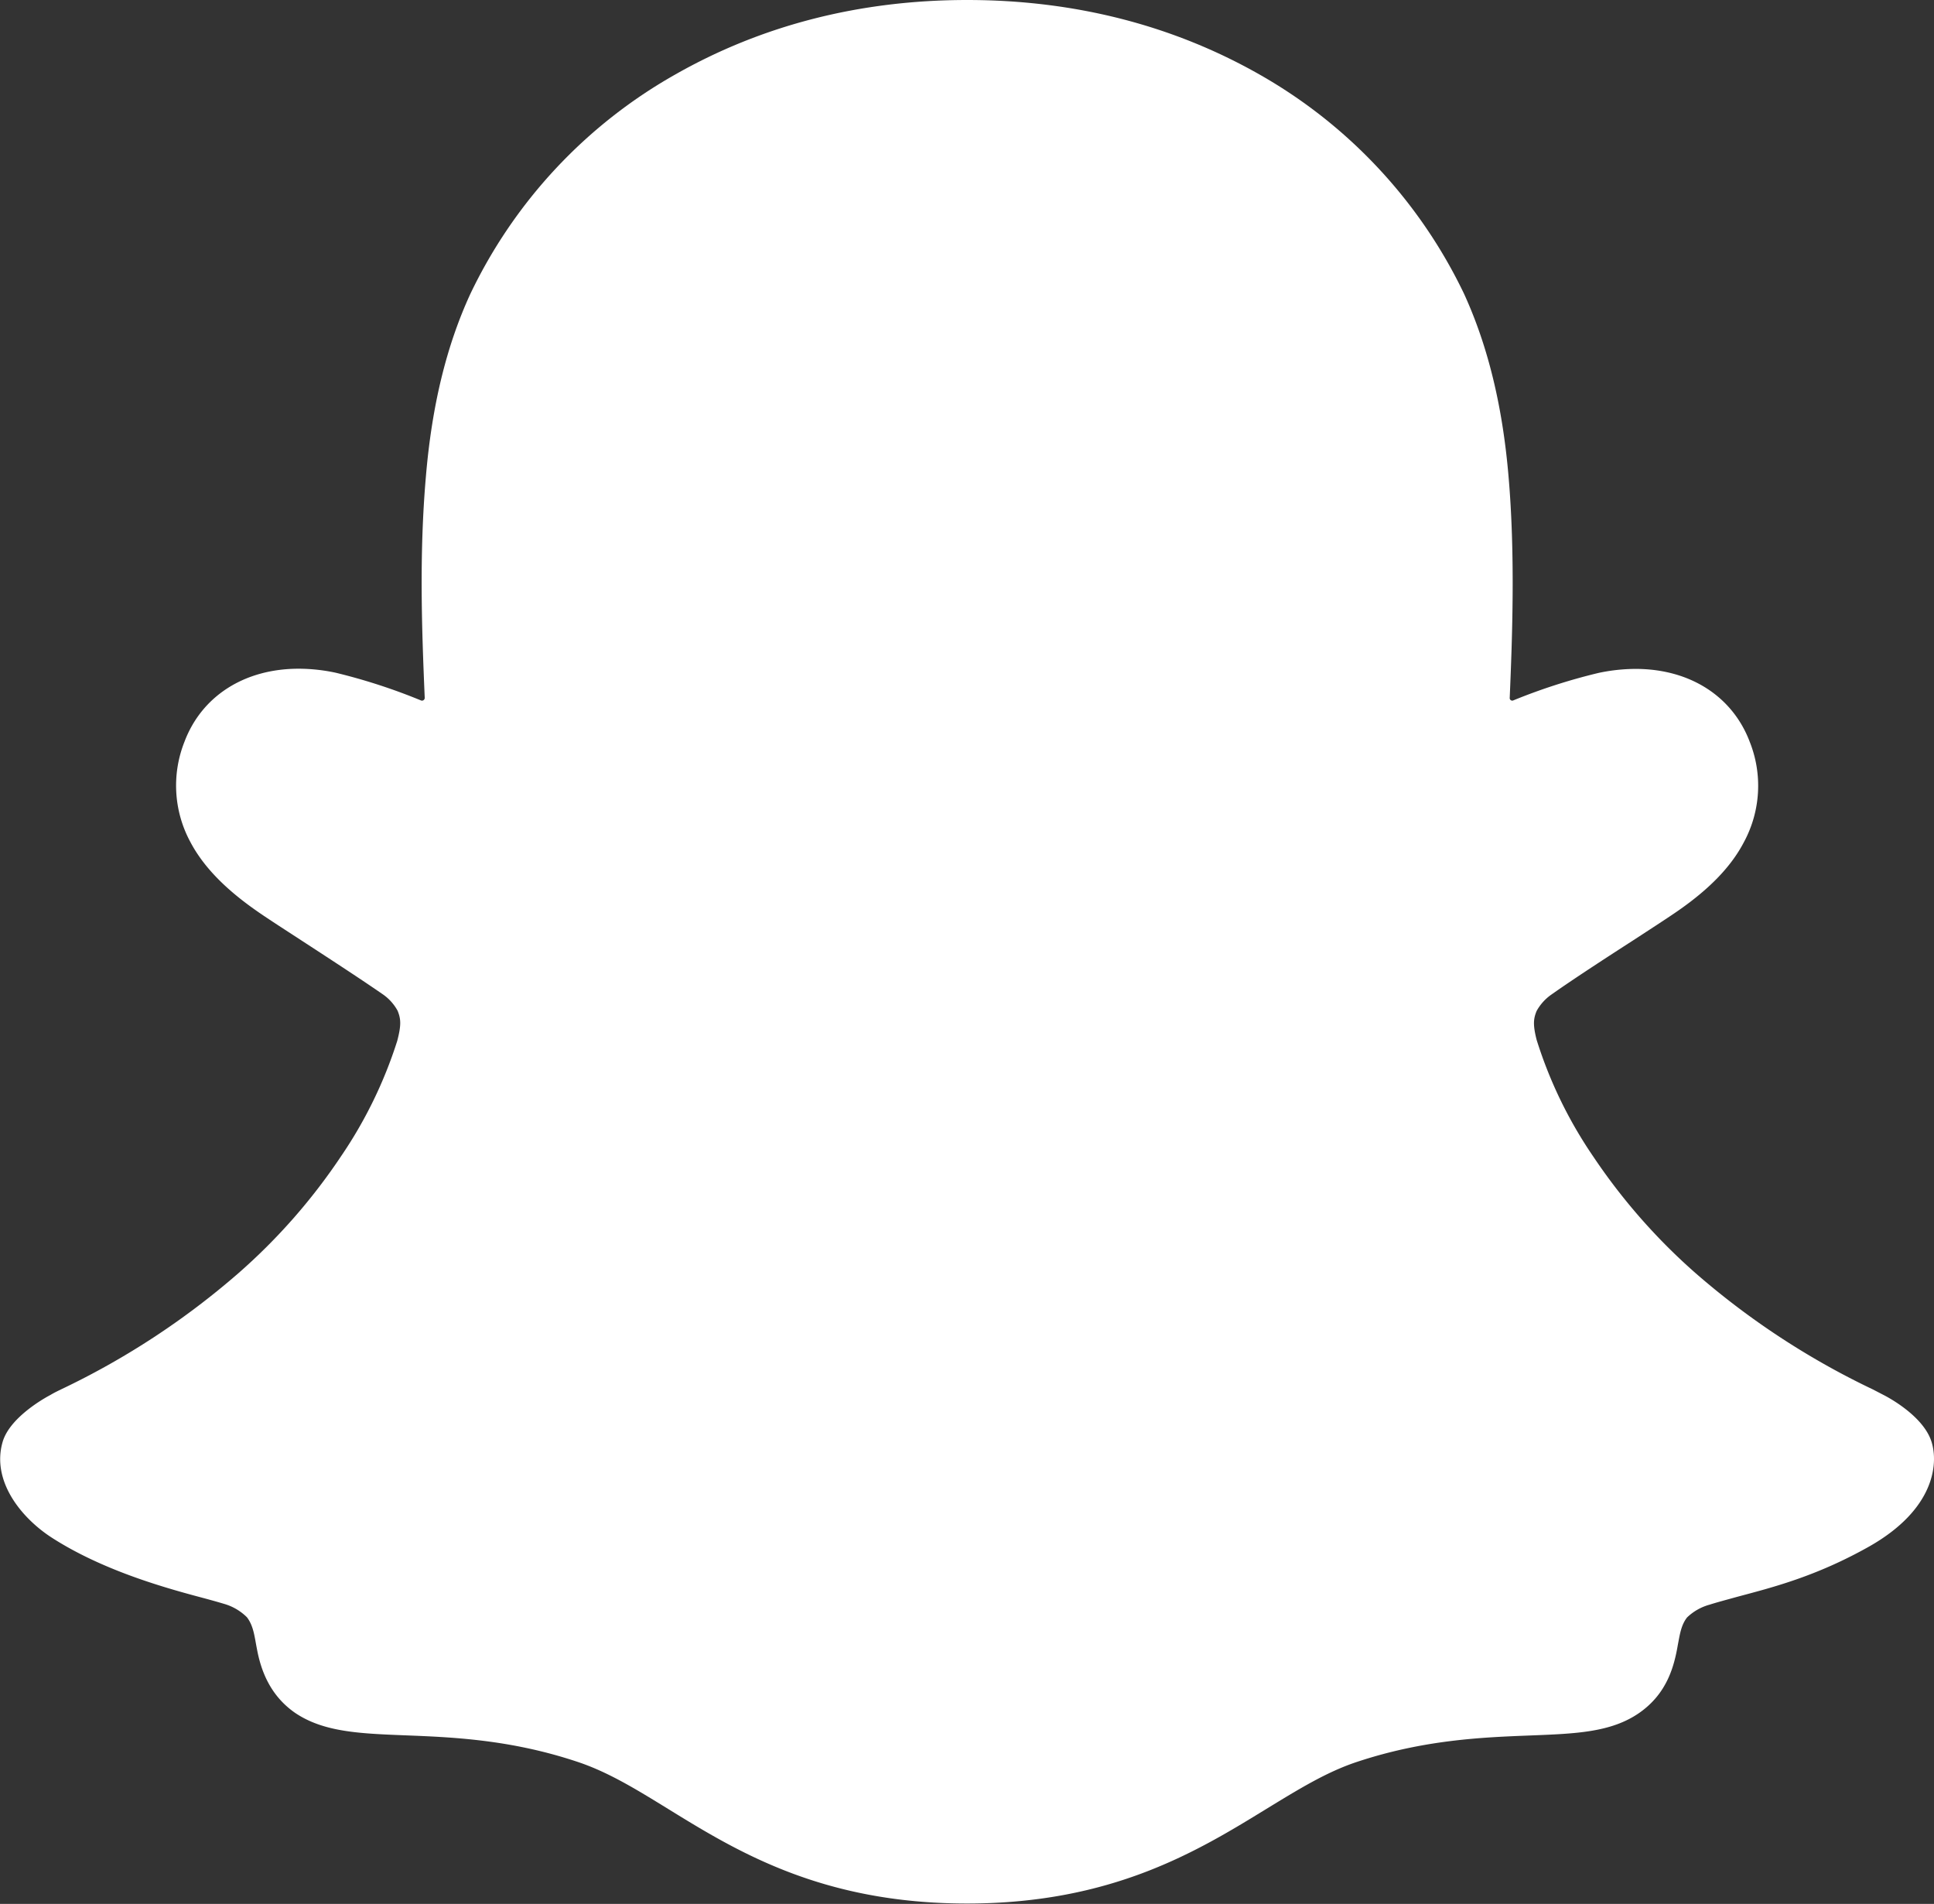 <svg xmlns="http://www.w3.org/2000/svg" viewBox="0 0 304.77 300"><rect x="0" y="0" width="304.77" height="300" fill="#333333" stroke="none"/><defs><style>.cls-1{fill:#fff;}</style></defs><g id="Layer_2" data-name="Layer 2"><g id="Layer_1-2" data-name="Layer 1"><path class="cls-1" d="M304.4,227.25c-1.33-4.4-7.69-7.5-7.69-7.5h0l-1.58-.82a122.9,122.9,0,0,1-27.9-18.29,94.29,94.29,0,0,1-16.16-18.41,69.06,69.06,0,0,1-8.92-18.38c-.6-2.37-.51-3.32,0-4.55a7.62,7.62,0,0,1,2.21-2.5c3.57-2.53,9.33-6.26,12.87-8.54,3.07-2,5.7-3.7,7.25-4.78,5-3.48,8.38-7,10.37-10.85a18.69,18.69,0,0,0,.89-15.72c-2.72-7.21-9.46-11.51-18-11.51a28.55,28.55,0,0,0-5.82.63,92.39,92.39,0,0,0-13.44,4.33.4.4,0,0,1-.57-.41c.41-9.64.88-22.61-.19-34.92-.95-11.13-3.26-20.53-7-28.72a78.85,78.85,0,0,0-32.24-34.57C184.86,4,169.36,0,152.41,0s-32.4,4-46,11.74A78.6,78.6,0,0,0,74.12,46.31c-3.77,8.19-6.05,17.56-7,28.72-1.08,12.37-.64,24.3-.19,34.92a.43.43,0,0,1-.61.41A92.39,92.39,0,0,0,52.89,106a28.1,28.1,0,0,0-5.82-.63c-8.54,0-15.28,4.3-18,11.51a18.69,18.69,0,0,0,.89,15.72c2,3.83,5.4,7.37,10.37,10.85,1.52,1.08,4.18,2.79,7.24,4.78,3.45,2.25,9.05,5.88,12.66,8.38a7.54,7.54,0,0,1,2.43,2.66c.51,1.27.6,2.21-.06,4.74a69.75,69.75,0,0,1-8.86,18.19,93.43,93.43,0,0,1-16.16,18.41,122.9,122.9,0,0,1-27.9,18.29c-.51.25-1.11.53-1.74.91h0s-6.33,3.23-7.53,7.41c-1.77,6.16,2.94,11.95,7.72,15.05,7.84,5.06,17.4,7.78,22.93,9.27,1.55.41,2.94.79,4.21,1.17a8.43,8.43,0,0,1,3.64,2.12c1.07,1.39,1.2,3.1,1.58,5h0c.6,3.26,2,7.28,6,10.06,4.43,3,10,3.26,17.14,3.54,7.44.29,16.67.63,27.27,4.15,4.9,1.61,9.36,4.36,14.49,7.52,10.75,6.62,24.13,14.84,47,14.84s36.35-8.26,47.16-14.9c5.13-3.13,9.53-5.85,14.33-7.43,10.6-3.51,19.84-3.86,27.27-4.15,7.12-.28,12.72-.47,17.15-3.54s5.53-7.4,6.1-10.72c.32-1.65.51-3.13,1.46-4.34a8.24,8.24,0,0,1,3.51-2c1.29-.41,2.75-.79,4.36-1.24,5.54-1.48,12.5-3.22,20.94-8C304.78,237.84,305.47,230.76,304.4,227.25Z"/></g></g></svg>